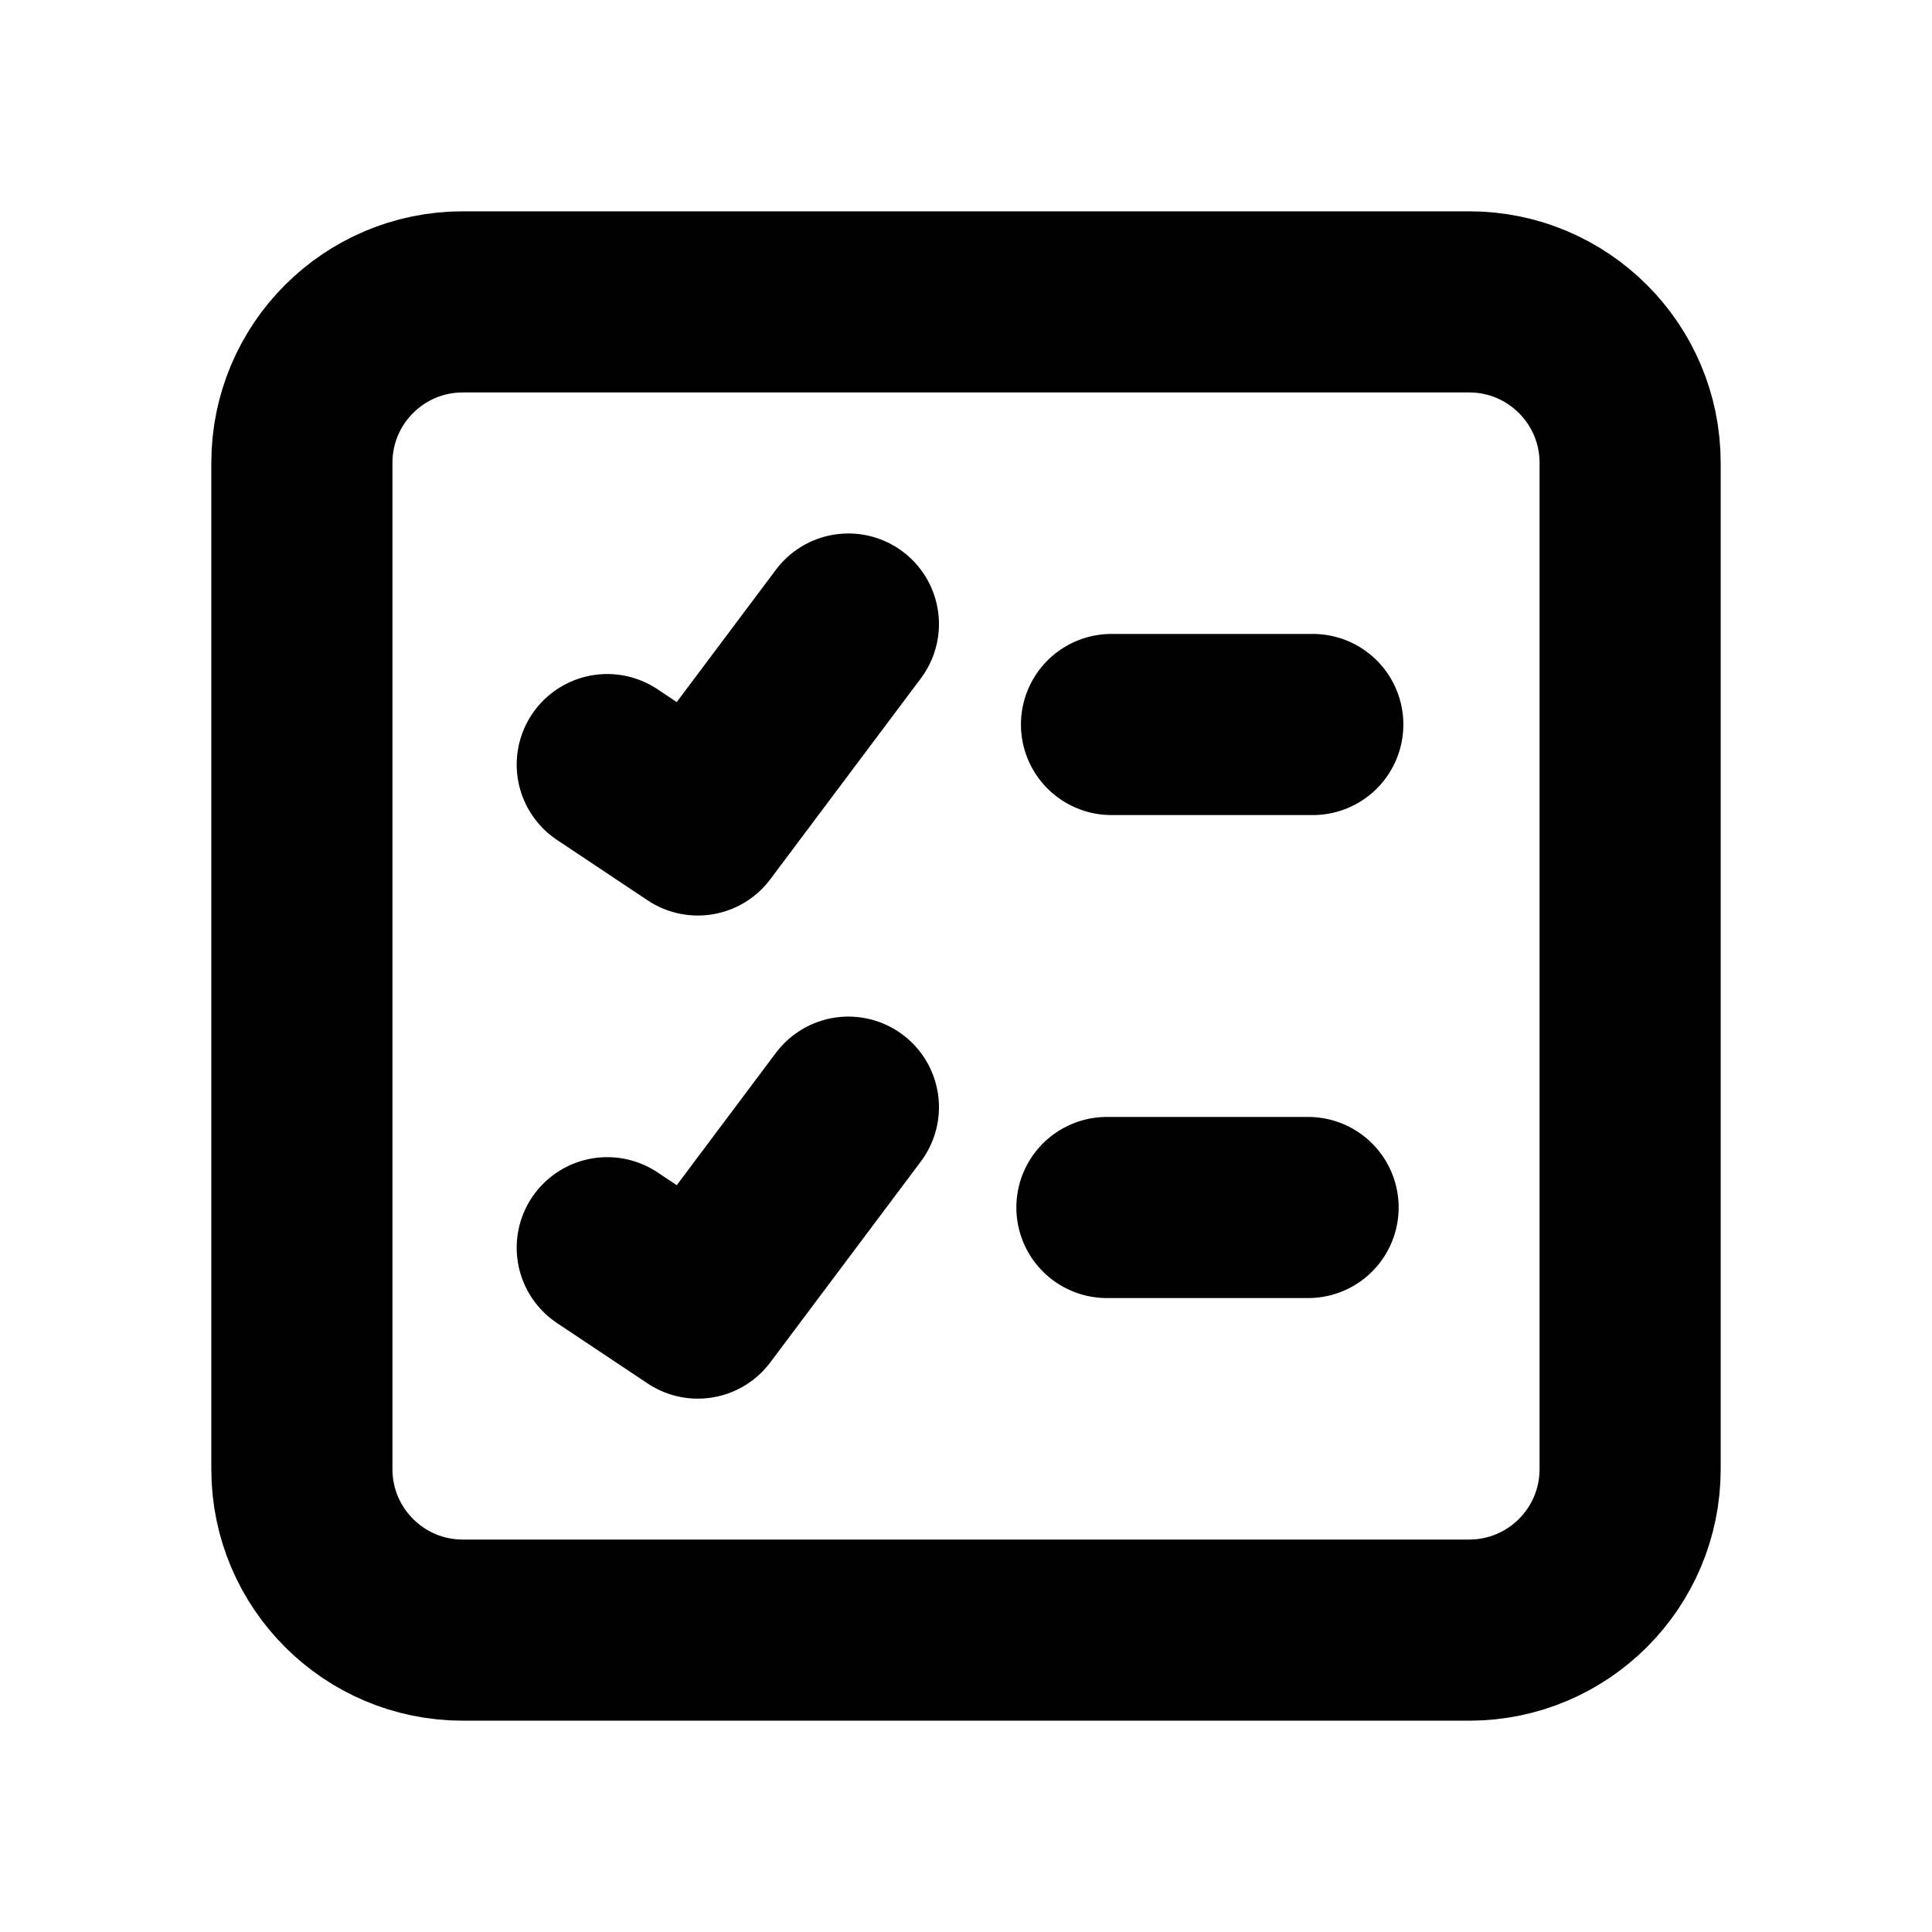 <svg
  width="16"
  height="16"
  viewBox="0 0 16 16"
  fill="none"
  xmlns="http://www.w3.org/2000/svg"
  data-fui-icon="true"
>
  <path
    d="M5.029 6.332L5.779 6.832L7.026 5.168M9.205 6H10.872M9.167 10H10.833M5.029 10.333L5.779 10.833L7.026 9.169M3.833 13.5H12.167C12.903 13.5 13.5 12.903 13.5 12.167V3.833C13.5 3.097 12.903 2.5 12.167 2.5H3.833C3.097 2.5 2.5 3.097 2.5 3.833V12.167C2.5 12.903 3.097 13.5 3.833 13.5Z"
    stroke="currentColor"
    stroke-width="1.5"
    stroke-linecap="round"
    stroke-linejoin="round"
  />
</svg>
